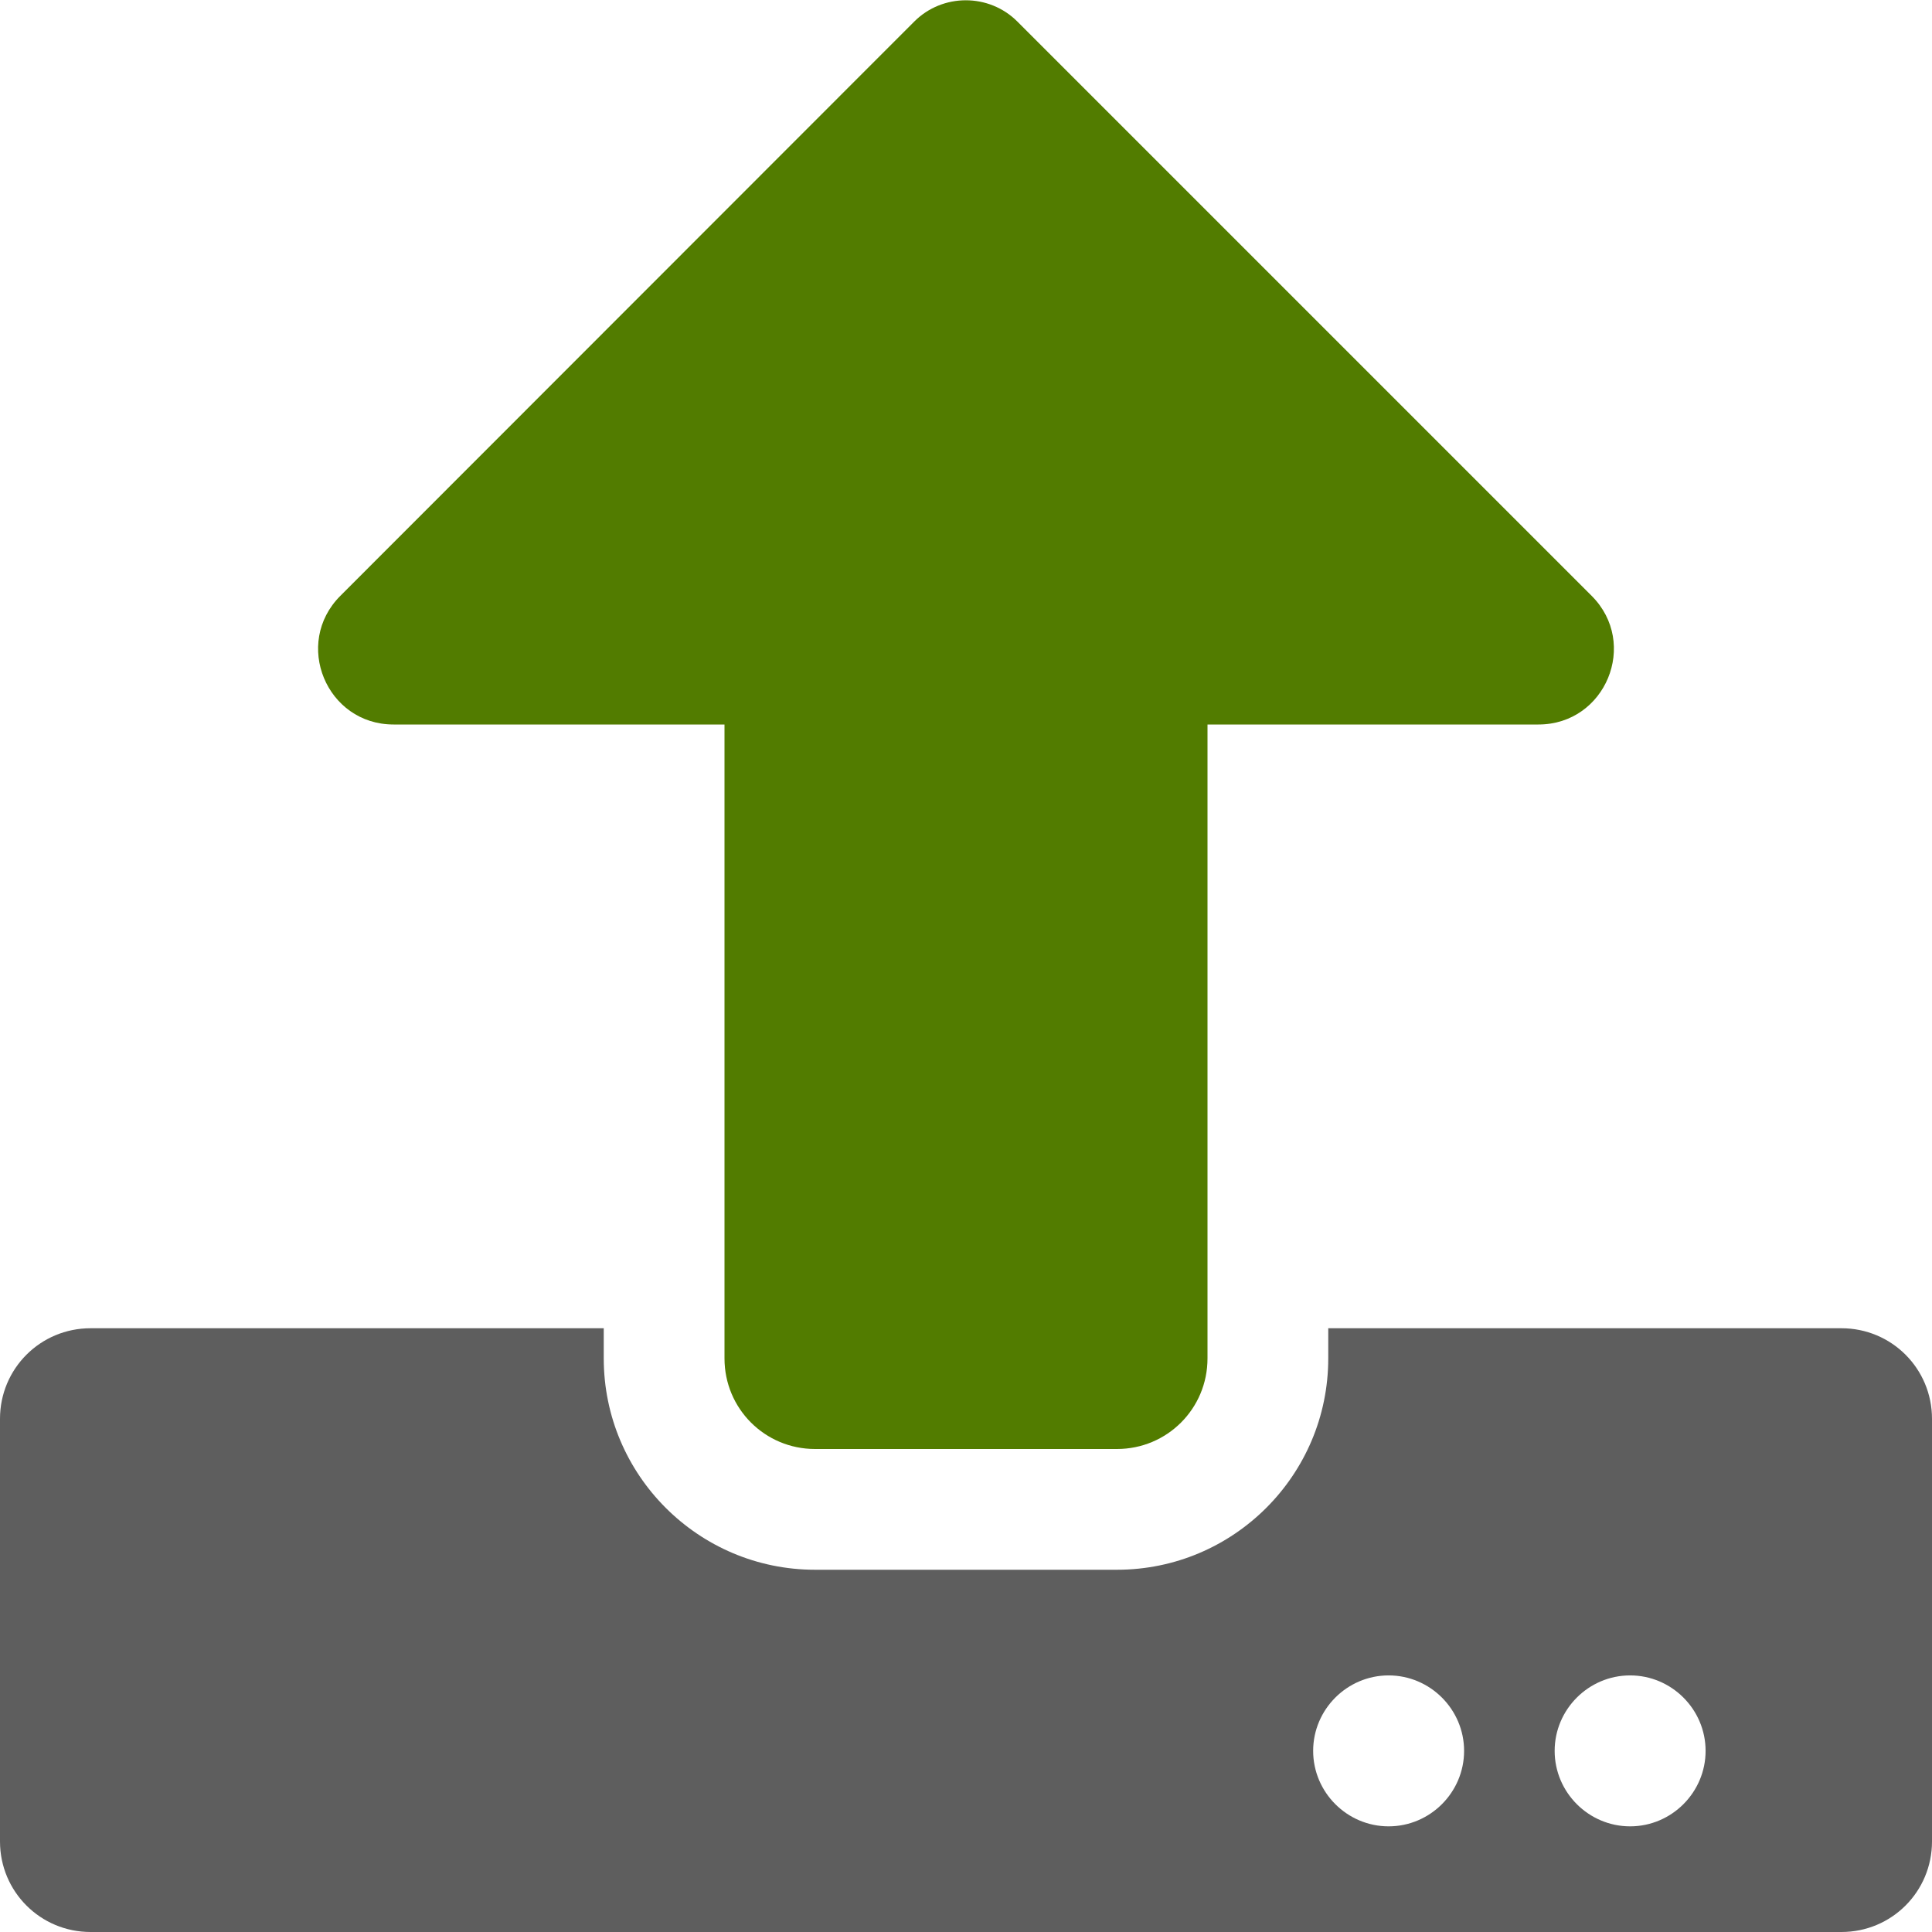 <svg xmlns="http://www.w3.org/2000/svg" viewBox="0 0 512 512">
<path fill="none" d="M368,444c-11,0-20,9-20,20s9,20,20,20s20-9,20-20S379,444,368,444z"/>
<path fill="none" d="M432,444c-11,0-20,9-20,20s9,20,20,20s20-9,20-20S443,444,432,444z"/>
<path fill="#5E5E5E" d="M488,352H352v8c0,30.9-25.1,56-56,56h-80c-30.9,0-56-25.1-56-56v-8H24c-13.3,0-24,10.7-24,24v112
	c0,13.3,10.7,24,24,24h464c13.3,0,24-10.7,24-24V376C512,362.7,501.3,352,488,352z M368,484c-11,0-20-9-20-20s9-20,20-20s20,9,20,20
	S379,484,368,484z M432,484c-11,0-20-9-20-20s9-20,20-20s20,9,20,20S443,484,432,484z"/>
<path fill="#527C00" d="M104.3,192H192v168c0,13.3,10.7,24,24,24h80c13.3,0,24-10.7,24-24V192h87.7c17.8,0,26.701-21.5,14.1-34.1
	L269.6,5.7c-7.5-7.5-19.8-7.5-27.3,0L90.2,157.9C77.6,170.5,86.5,192,104.3,192z"/>
</svg>

